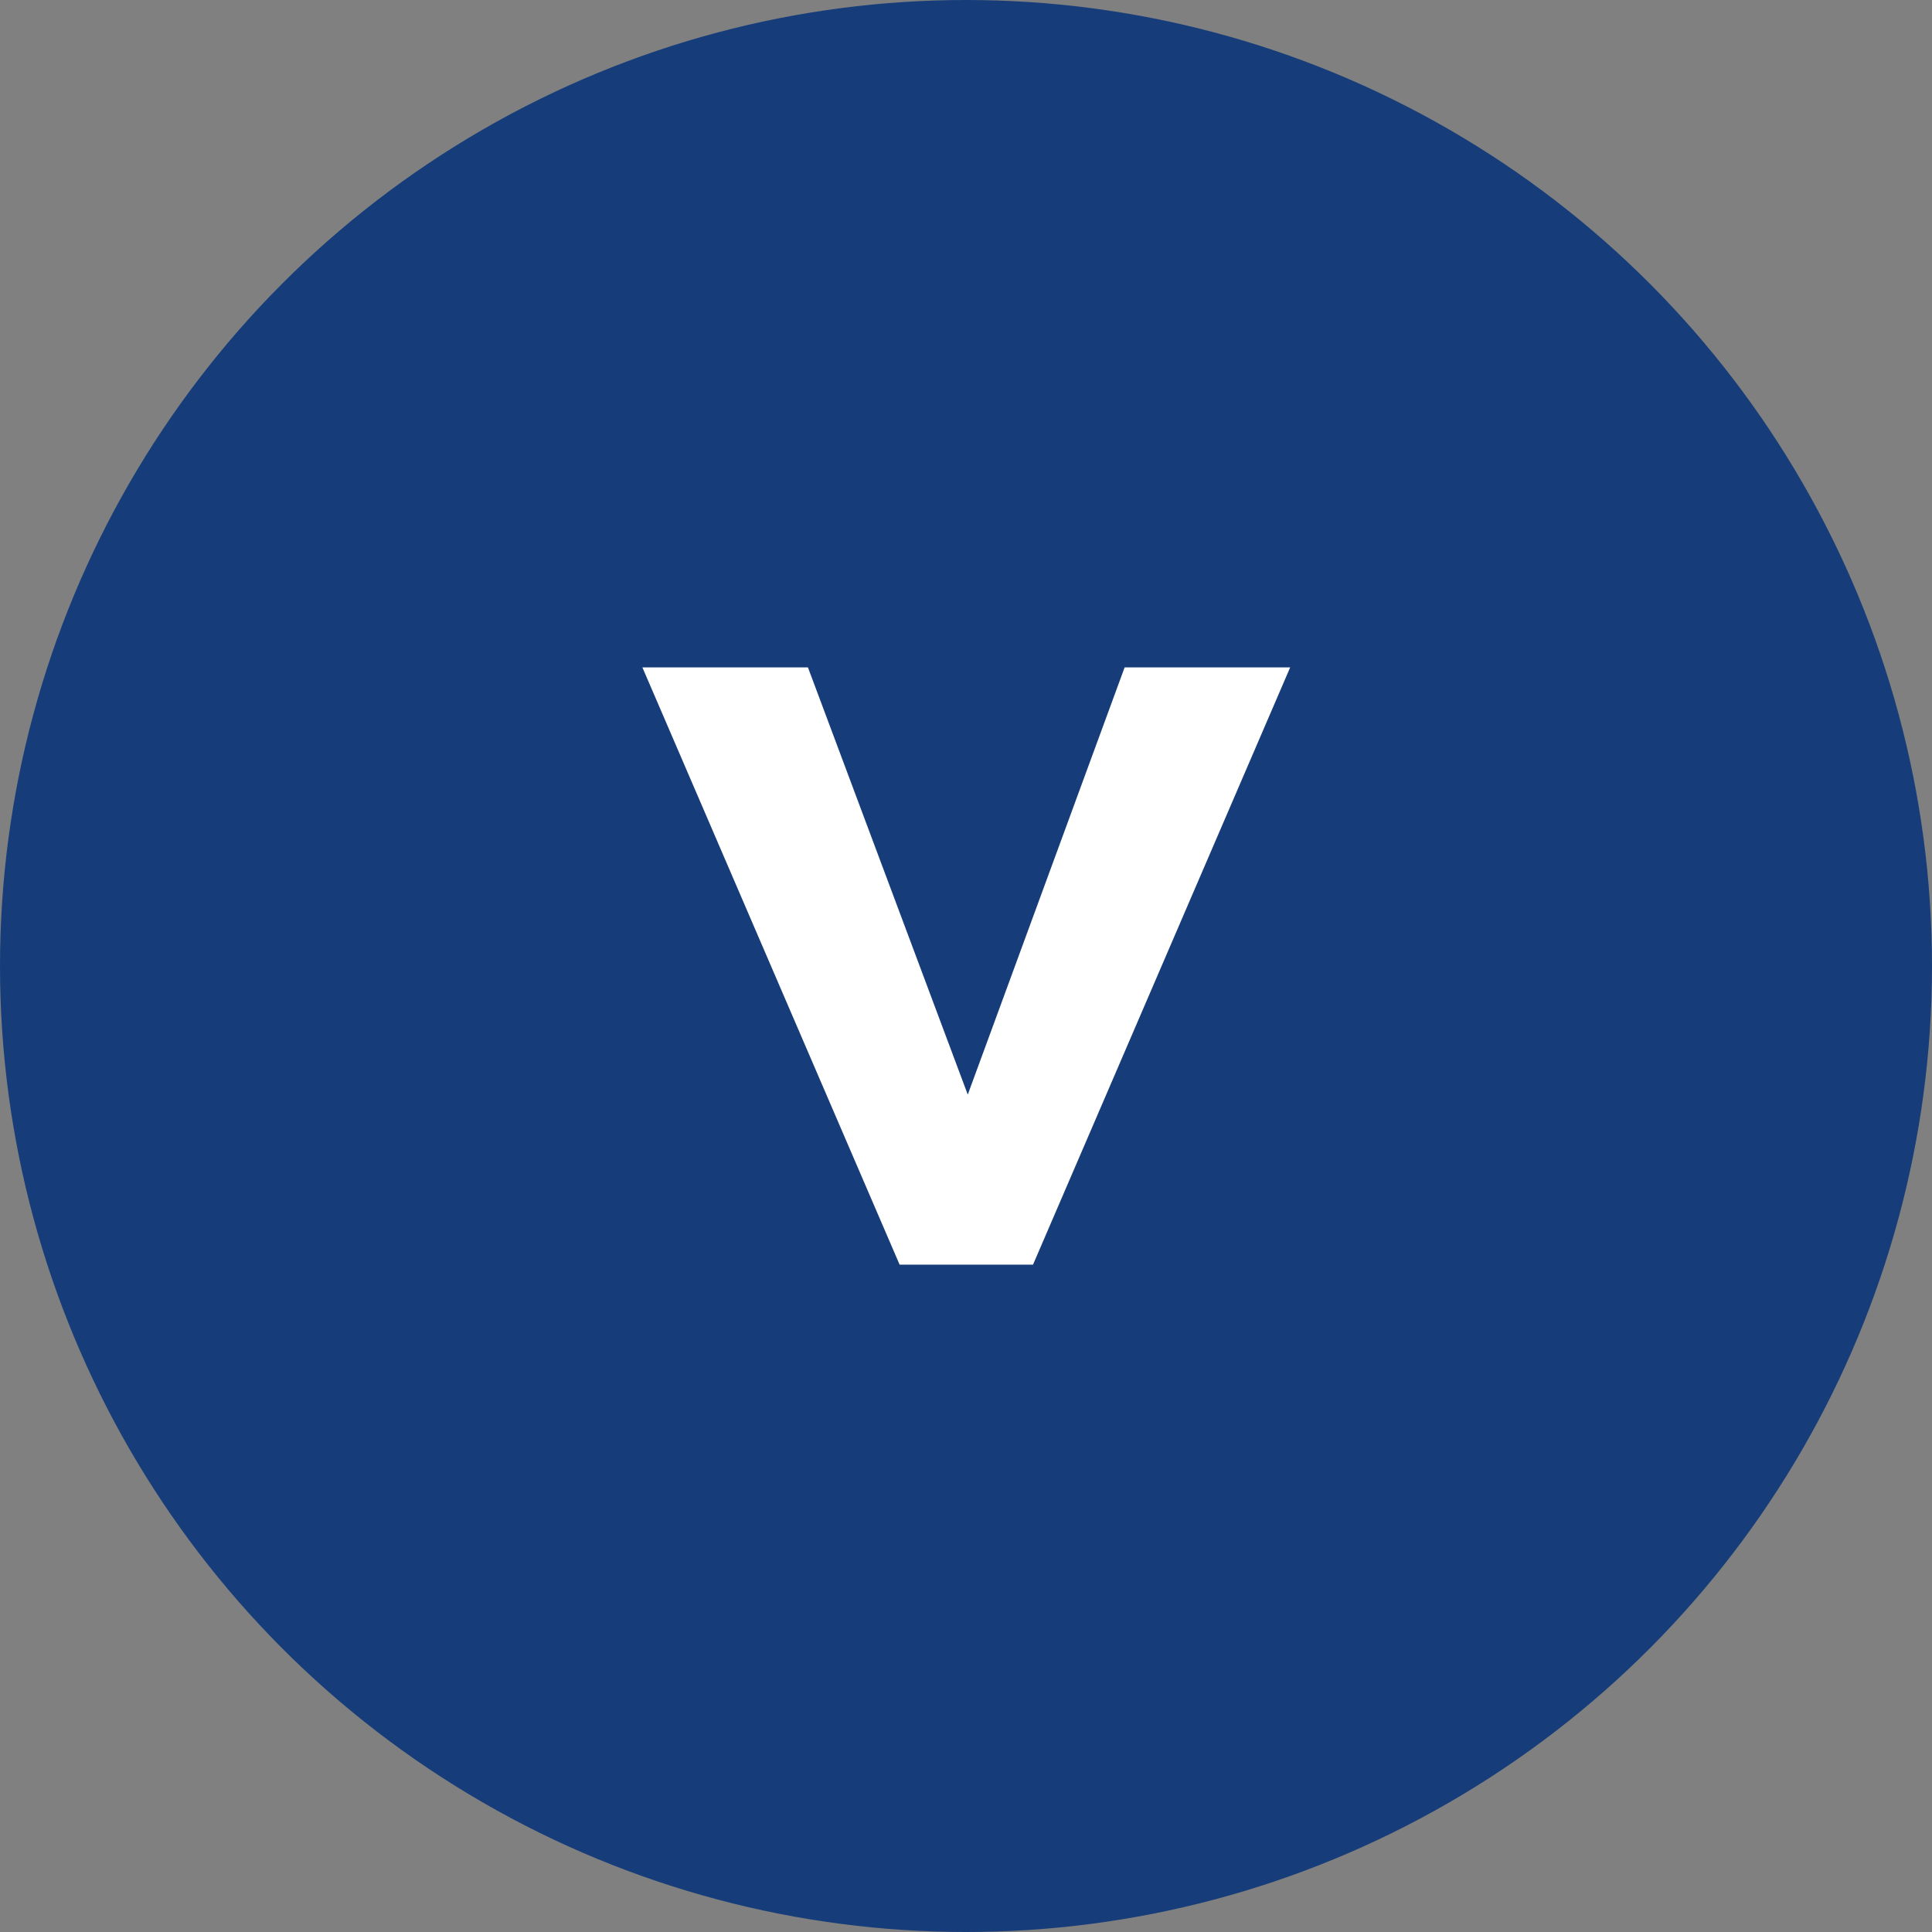 <svg xmlns="http://www.w3.org/2000/svg" width="33.846" height="33.847" viewBox="0 0 33.846 33.847">
  <rect x="0" y="0" width="33.846" height="33.847" fill="#808080" stroke="none"/>
  <g id="Group_14" data-name="Group 14" transform="translate(-1236.965 -4857.15)">
    <circle id="Ellipse_7" data-name="Ellipse 7" cx="16.923" cy="16.923" r="16.923" transform="translate(1236.965 4857.15)" fill="#163d79"/>
    <g id="Group_13" data-name="Group 13">
      <path id="Path_58" data-name="Path 58" d="M1253.919,4876.326l2.748-7.484h2.9l-4.505,10.463h-2.337l-4.506-10.463h2.9Z" fill="#fff"/>
    </g>
  </g>
</svg>

